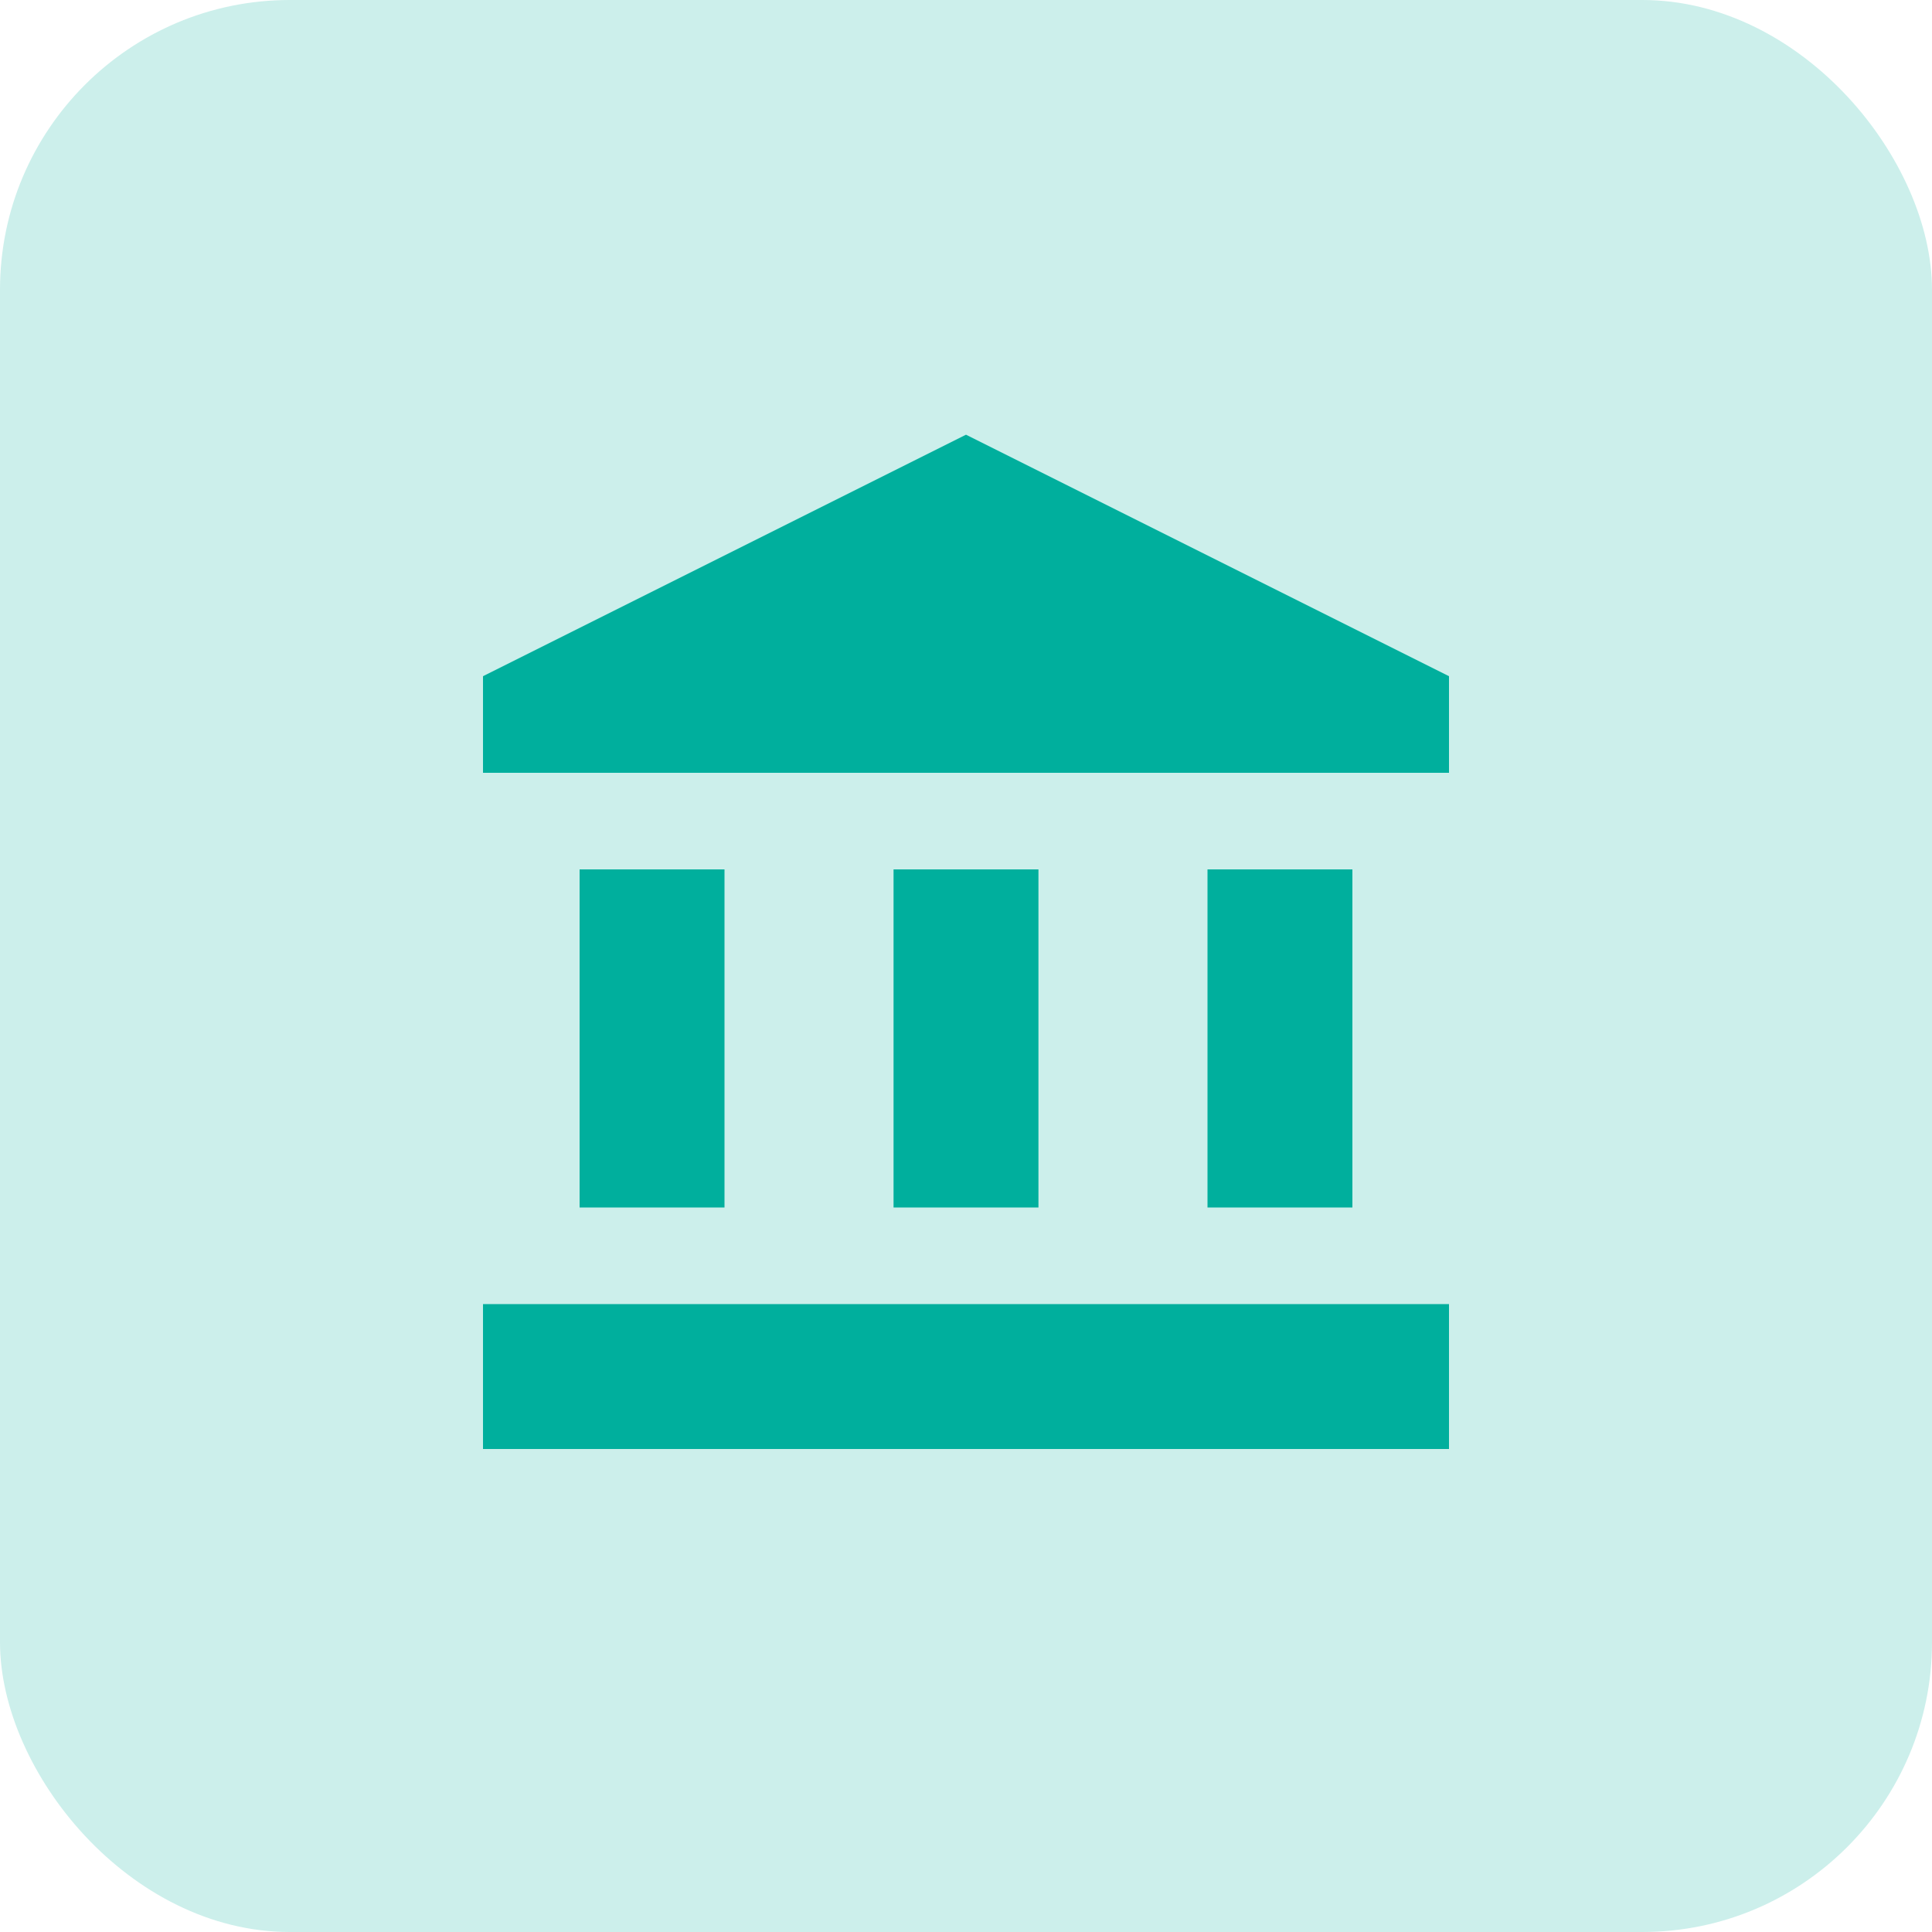 <svg width="40" height="40" viewBox="0 0 40 40" fill="none" xmlns="http://www.w3.org/2000/svg">
<rect width="40" height="40" rx="6" fill="#CCEFEB"/>
<g clip-path="url(#clip0_845_1167)">
<path d="M15 18H12V25H15V18Z" fill="#00AF9D"/>
<path d="M21.5 18H18.5V25H21.5V18Z" fill="#00AF9D"/>
<path d="M30 27H10V30H30V27Z" fill="#00AF9D"/>
<path d="M28 18H25V25H28V18Z" fill="#00AF9D"/>
<path d="M20 9L10 14V16H30V14L20 9Z" fill="#00AF9D"/>
</g>
<defs>
<clipPath id="clip0_845_1167">
<rect width="24" height="24" fill="white" transform="translate(8 8)"/>
</clipPath>
</defs>
</svg>
